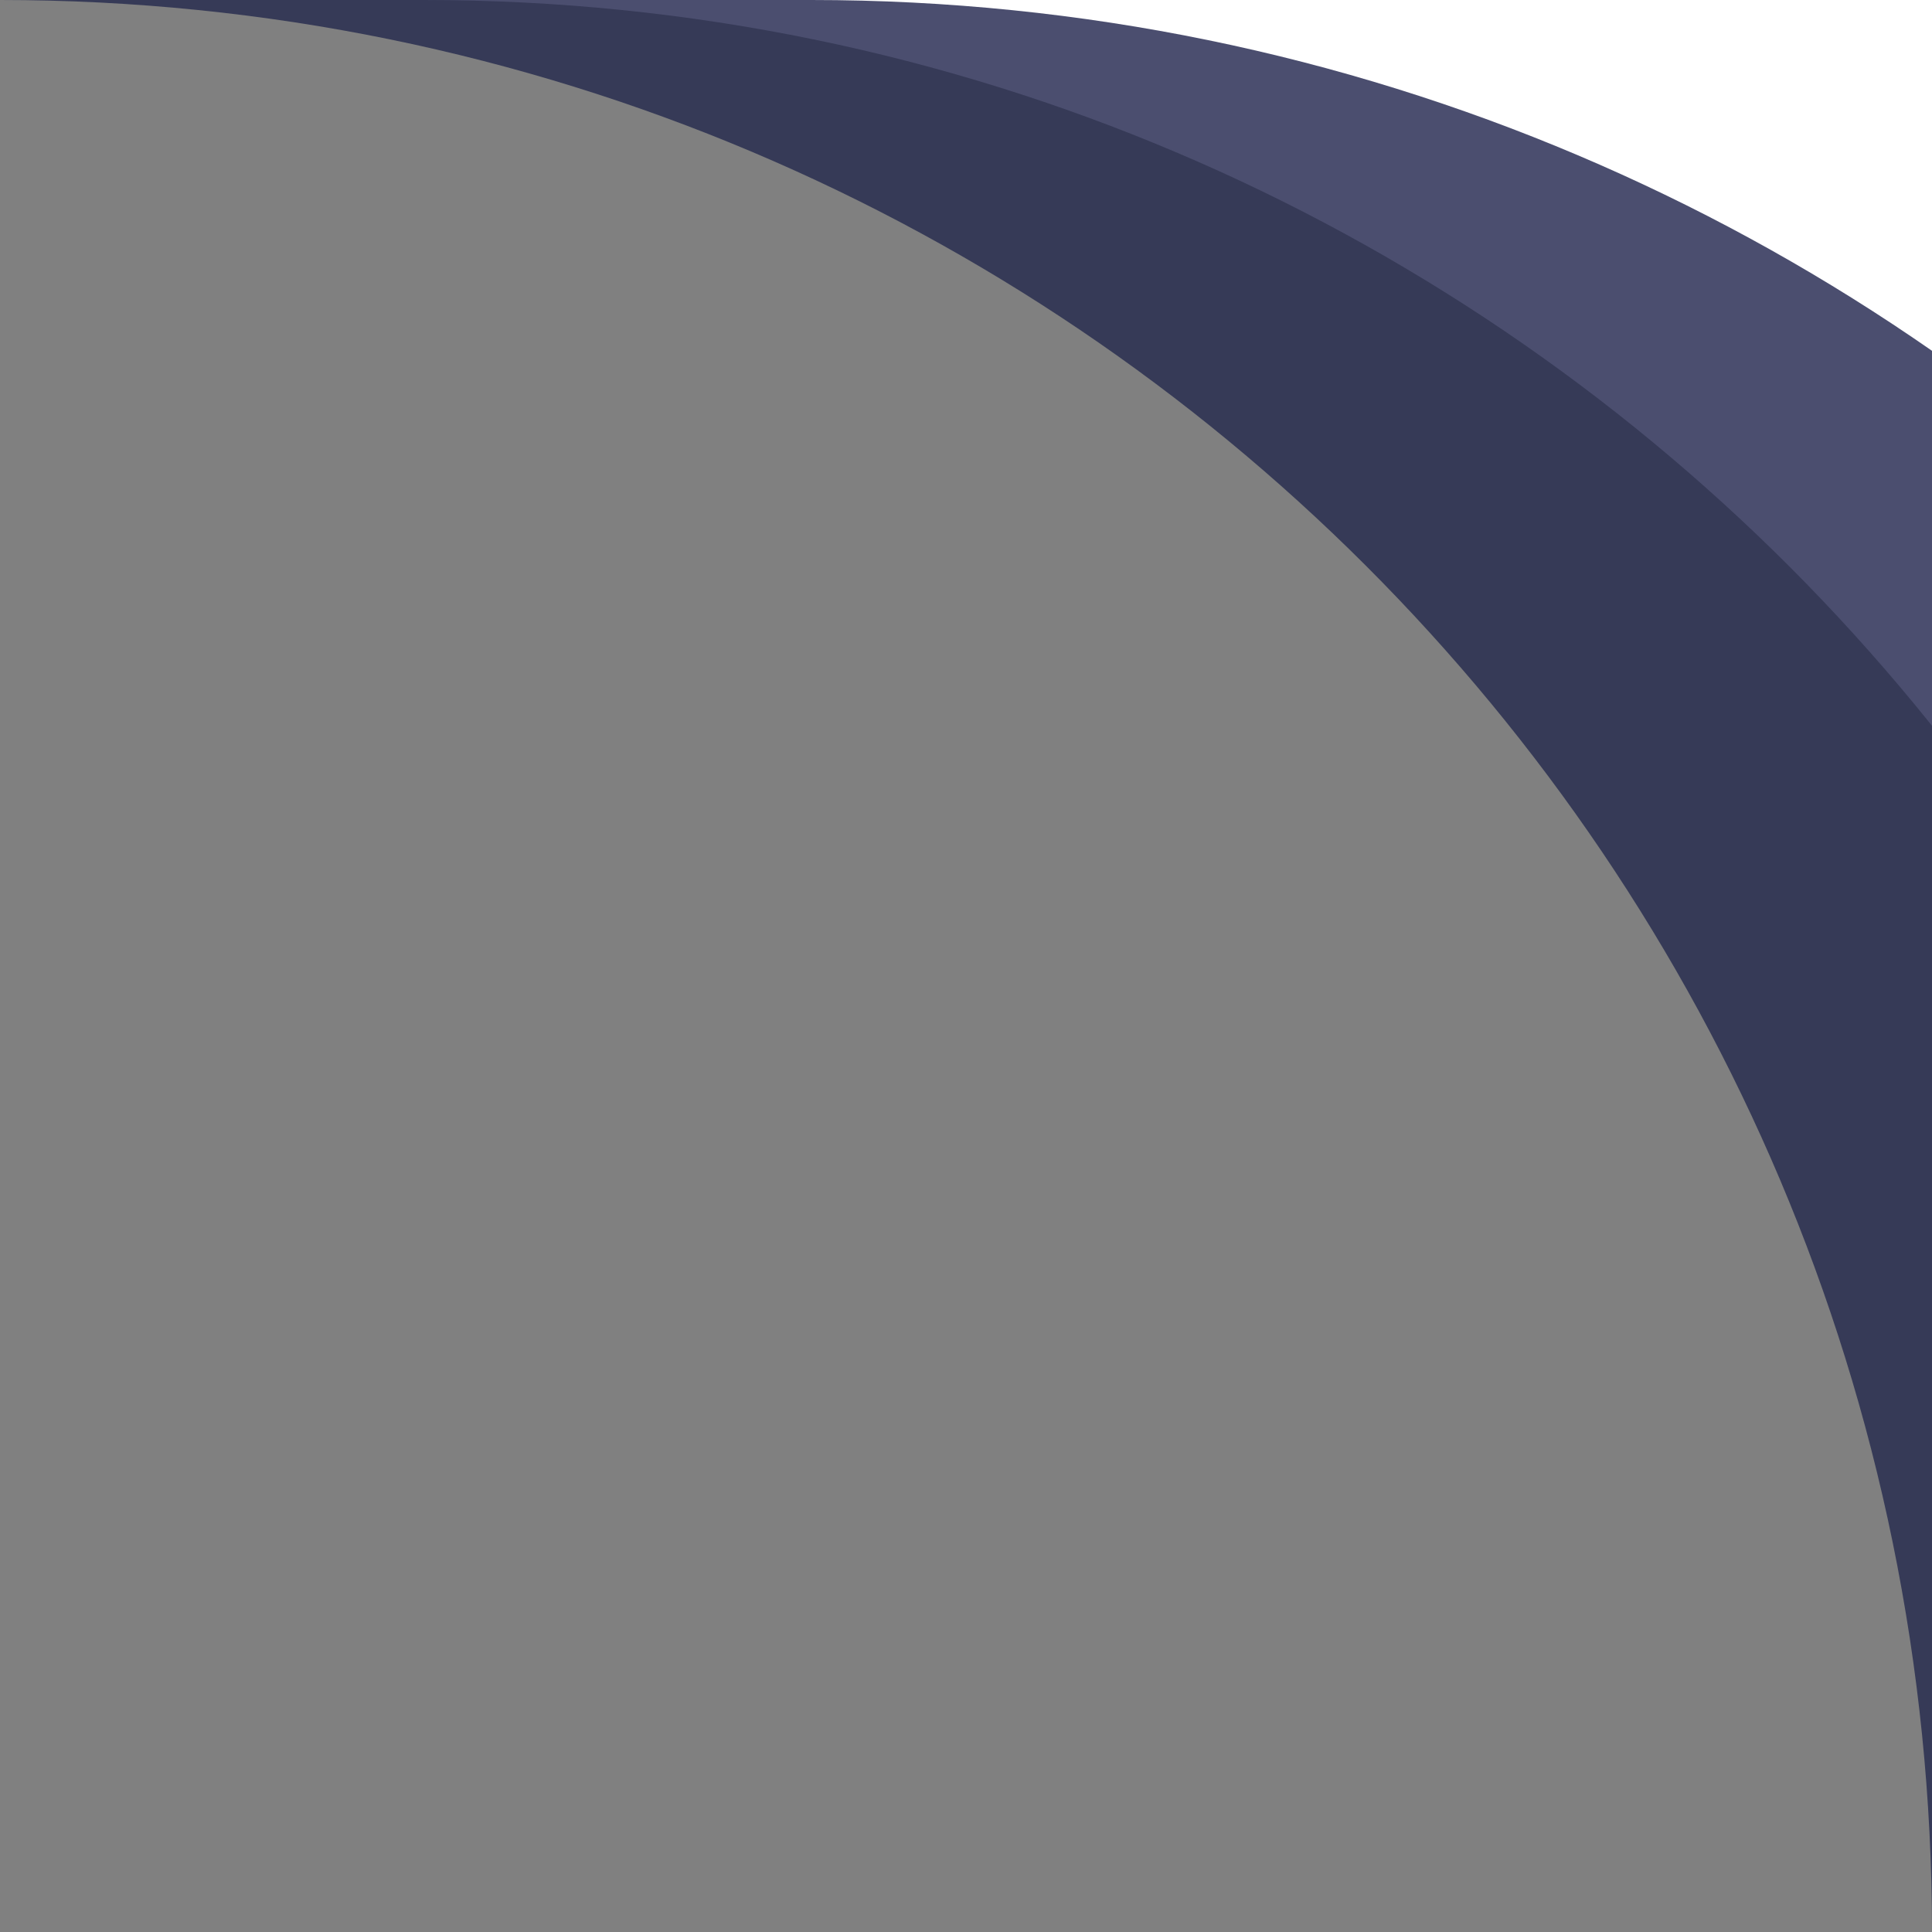 <?xml version="1.0" encoding="utf-8"?>
<!-- Generator: Adobe Illustrator 26.5.2, SVG Export Plug-In . SVG Version: 6.00 Build 0)  -->
<svg version="1.1" id="Capa_1" xmlns="http://www.w3.org/2000/svg" xmlns:xlink="http://www.w3.org/1999/xlink" x="0px" y="0px"
	 viewBox="0 0 492 492" style="enable-background:new 0 0 492 492;" xml:space="preserve">
<rect x="0" y="0" width="492" height="492" fill="#808080" stroke="none"/>
<style type="text/css">
	.st0{clip-path:url(#SVGID_00000124872861792205574380000005796643419323053997_);fill:#FFFFFF;}
	.st1{clip-path:url(#SVGID_00000038395442658988803750000014896351026065498790_);}
	.st2{fill:none;}
	.st3{fill:#4B4E6F;}
	.st4{fill:#363A57;}
</style>
<g>
	<g>
		<defs>
			<rect id="SVGID_1_" width="492" height="492"/>
		</defs>
		<clipPath id="SVGID_00000107573664752866088860000010060431911462211207_">
			<use xlink:href="#SVGID_1_"  style="overflow:visible;"/>
		</clipPath>
		<path style="clip-path:url(#SVGID_00000107573664752866088860000010060431911462211207_);fill:#FFFFFF;" d="M492,222.1L200,0h292
			V222.1z"/>
	</g>
	<g>
		<defs>
			<rect id="SVGID_00000126322656906083756760000009504534029726093200_" width="492" height="492"/>
		</defs>
		<clipPath id="SVGID_00000026869951704937428830000004937850466954710144_">
			<use xlink:href="#SVGID_00000126322656906083756760000009504534029726093200_"  style="overflow:visible;"/>
		</clipPath>
		<g style="clip-path:url(#SVGID_00000026869951704937428830000004937850466954710144_);">
			<polygon class="st2" points="0,492.7 492,492.7 492,492.7 			"/>
			<path class="st3" d="M597.9,502.1H708C708,225.2,483.5,0,206.6,0H96.5C373.4,0,597.9,225.2,597.9,502.1z"/>
			<polygon class="st4" points="600,492.7 492,492.7 492,492.7 			"/>
			<path class="st4" d="M492,492v0.7h108C600,221,379.7,0,108,0H0C271.7,0,492,220.3,492,492z"/>
		</g>
	</g>
</g>
</svg>
